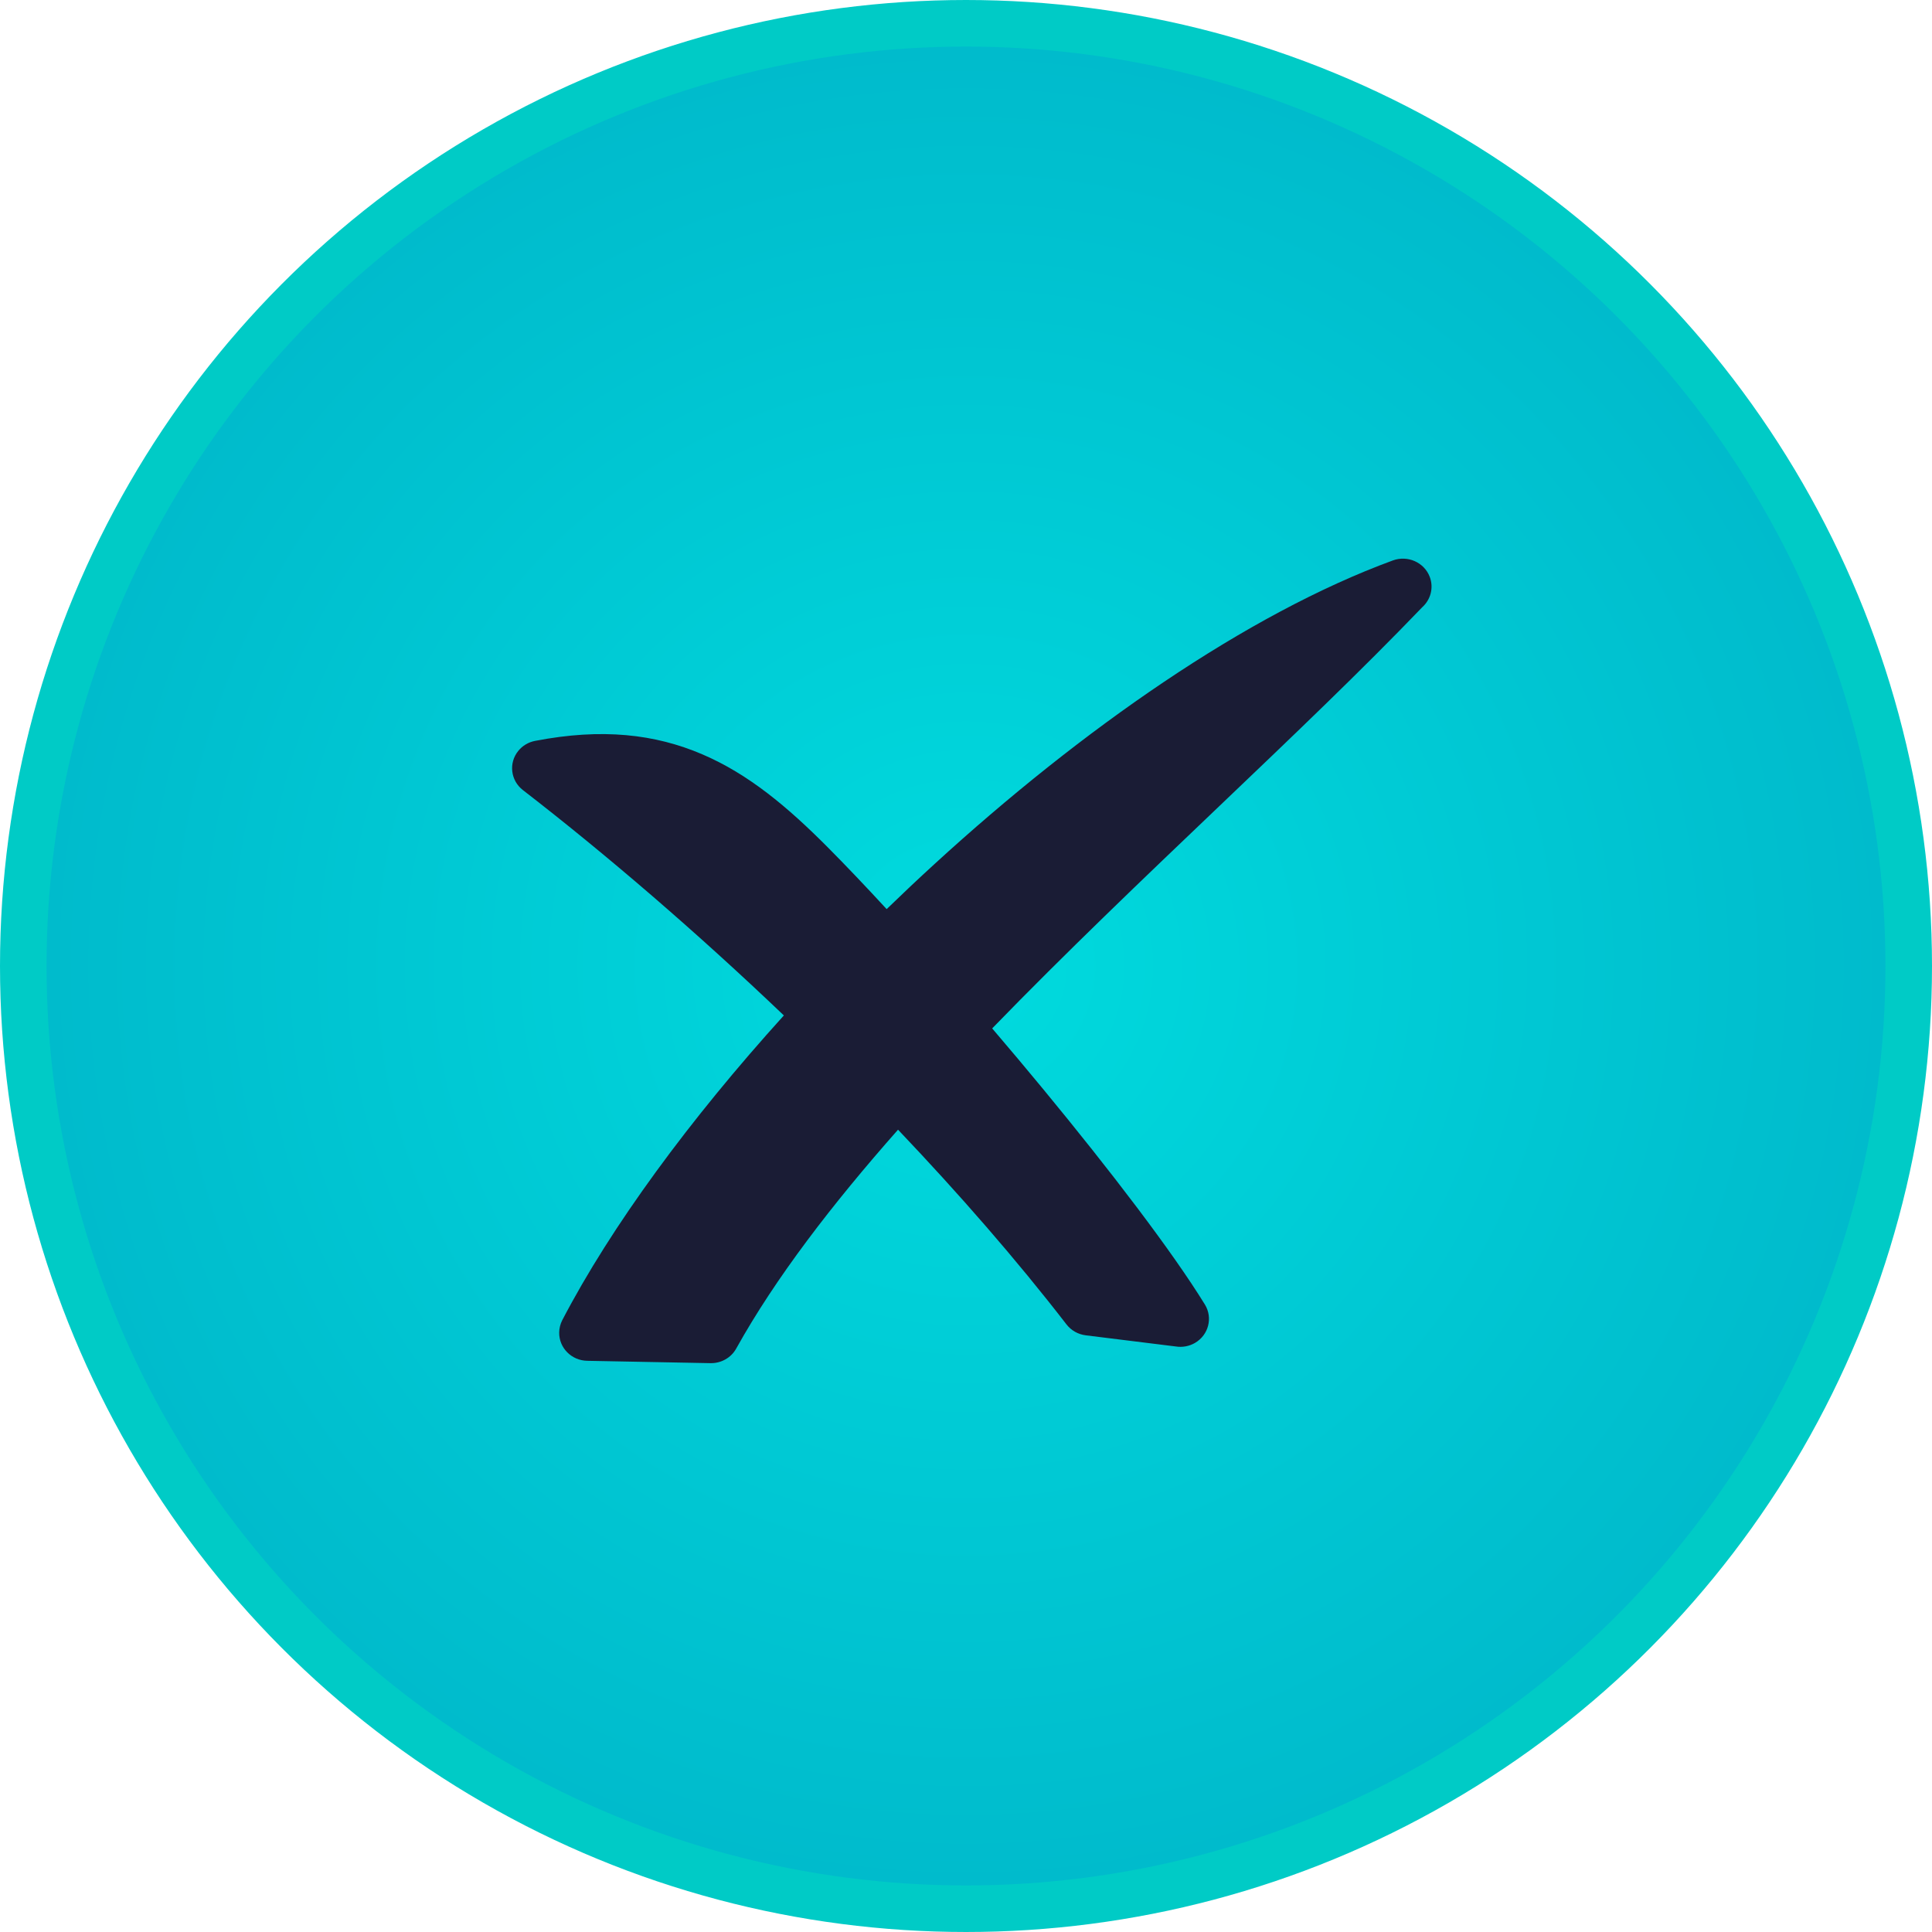 <svg width="83" height="83" viewBox="0 0 83 83" fill="none" xmlns="http://www.w3.org/2000/svg">
<g id="Group 1261157751">
<circle id="Ellipse 2127" cx="41.5" cy="41.5" r="40.5" fill="url(#paint0_radial_60_1927)" stroke="#00CBC6" stroke-width="2"/>
<path id="Vector" d="M24.154 56.718C26.255 52.687 29.628 48.096 33.675 43.624C29.922 40.042 26.054 36.718 22.466 33.944C21.935 33.535 21.844 32.779 22.264 32.261C22.445 32.035 22.704 31.882 22.992 31.828C25.867 31.273 28.141 31.537 30.169 32.405C32.149 33.252 33.826 34.654 35.583 36.423C36.34 37.186 37.189 38.077 38.091 39.056C38.765 38.403 39.448 37.759 40.141 37.125C46.477 31.325 53.568 26.377 59.837 24.077C60.472 23.844 61.182 24.157 61.421 24.777C61.603 25.25 61.46 25.765 61.101 26.086C58.494 28.802 55.496 31.661 52.368 34.645C49.138 37.726 45.766 40.943 42.625 44.181C43.364 45.045 44.094 45.916 44.818 46.792C47.71 50.299 50.352 53.753 51.764 56.045C52.112 56.613 51.922 57.351 51.34 57.691C51.091 57.837 50.797 57.891 50.511 57.845L46.644 57.366C46.481 57.346 46.324 57.294 46.182 57.214C46.041 57.134 45.917 57.026 45.818 56.899C43.672 54.121 41.206 51.293 38.58 48.532C35.751 51.733 33.314 54.904 31.627 57.937C31.398 58.348 30.958 58.575 30.509 58.562L25.231 58.461C24.553 58.451 24.013 57.905 24.023 57.244C24.026 57.061 24.071 56.882 24.154 56.718Z" fill="#1A1C35"/>
</g>
<defs>
<radialGradient id="paint0_radial_60_1927" cx="0" cy="0" r="1" gradientUnits="userSpaceOnUse" gradientTransform="translate(41.5 41.5) rotate(90) scale(39.5)">
<stop stop-color="#00DBDE"/>
<stop offset="1" stop-color="#00BBCC"/>
</radialGradient>
</defs>
</svg>

